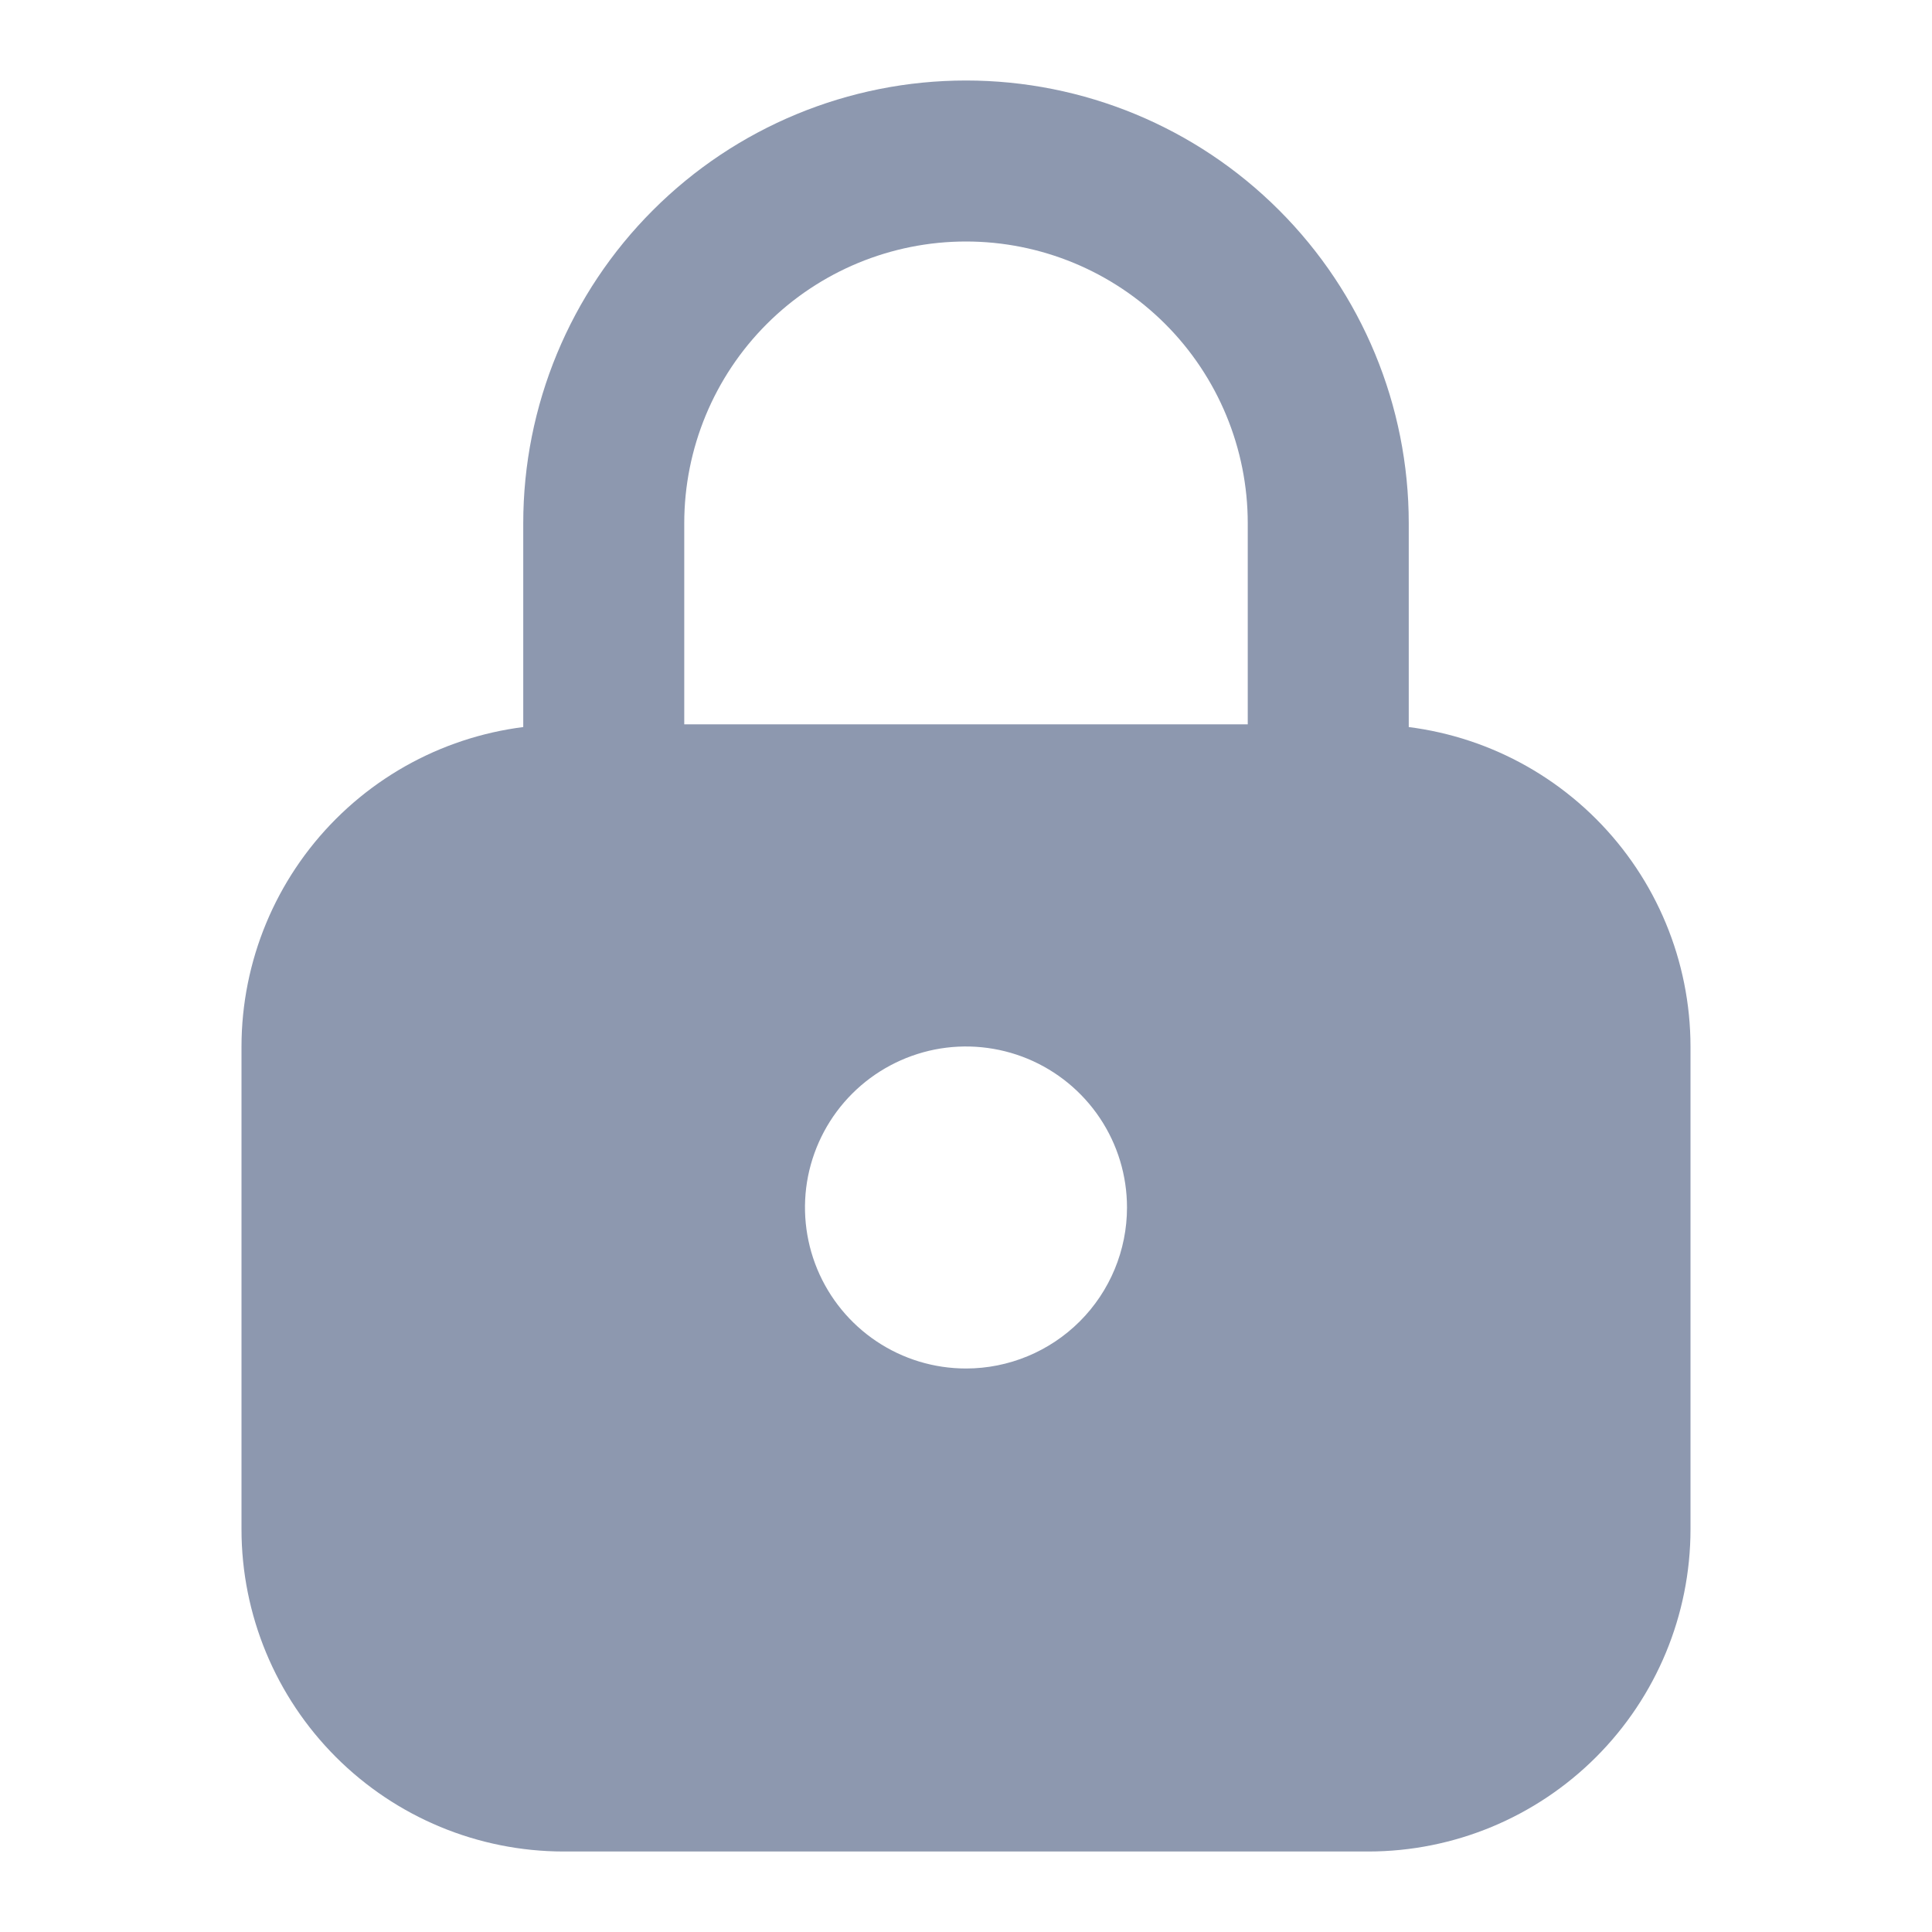 <svg width="24" height="24" viewBox="0 0 24 24" fill="none" xmlns="http://www.w3.org/2000/svg">
<path d="M16.5 11H7.5C7.369 11 7.239 10.974 7.117 10.924C6.996 10.874 6.886 10.8 6.793 10.707C6.7 10.614 6.626 10.504 6.576 10.383C6.526 10.261 6.5 10.131 6.5 10V6.5C6.5 5.041 7.079 3.642 8.111 2.611C9.142 1.579 10.541 1 12 1C13.459 1 14.858 1.579 15.889 2.611C16.921 3.642 17.5 5.041 17.5 6.5V10C17.5 10.131 17.474 10.261 17.424 10.383C17.374 10.504 17.3 10.614 17.207 10.707C17.114 10.8 17.004 10.874 16.883 10.924C16.761 10.974 16.631 11 16.5 11ZM8.5 9H15.5V6.5C15.5 5.572 15.131 4.681 14.475 4.025C13.819 3.369 12.928 3 12 3C11.072 3 10.181 3.369 9.525 4.025C8.869 4.681 8.5 5.572 8.5 6.5V9Z" fill="#8D98AF"/>
<path d="M17 9H7C5.939 9.001 4.923 9.423 4.173 10.173C3.423 10.923 3.001 11.94 3 13V19C3.001 20.061 3.423 21.077 4.173 21.827C4.923 22.577 5.939 22.999 7 23H17C18.061 22.999 19.077 22.577 19.827 21.827C20.577 21.077 20.999 20.061 21 19V13C20.999 11.94 20.577 10.923 19.827 10.173C19.077 9.423 18.061 9.001 17 9ZM12 17C11.604 17 11.218 16.883 10.889 16.663C10.56 16.443 10.304 16.131 10.152 15.765C10.001 15.4 9.961 14.998 10.038 14.61C10.116 14.222 10.306 13.866 10.586 13.586C10.866 13.306 11.222 13.116 11.61 13.038C11.998 12.961 12.4 13.001 12.765 13.152C13.131 13.304 13.443 13.56 13.663 13.889C13.883 14.218 14 14.604 14 15C14 15.53 13.789 16.039 13.414 16.414C13.039 16.789 12.53 17 12 17Z" fill="#8D98AF"/>
</svg>
